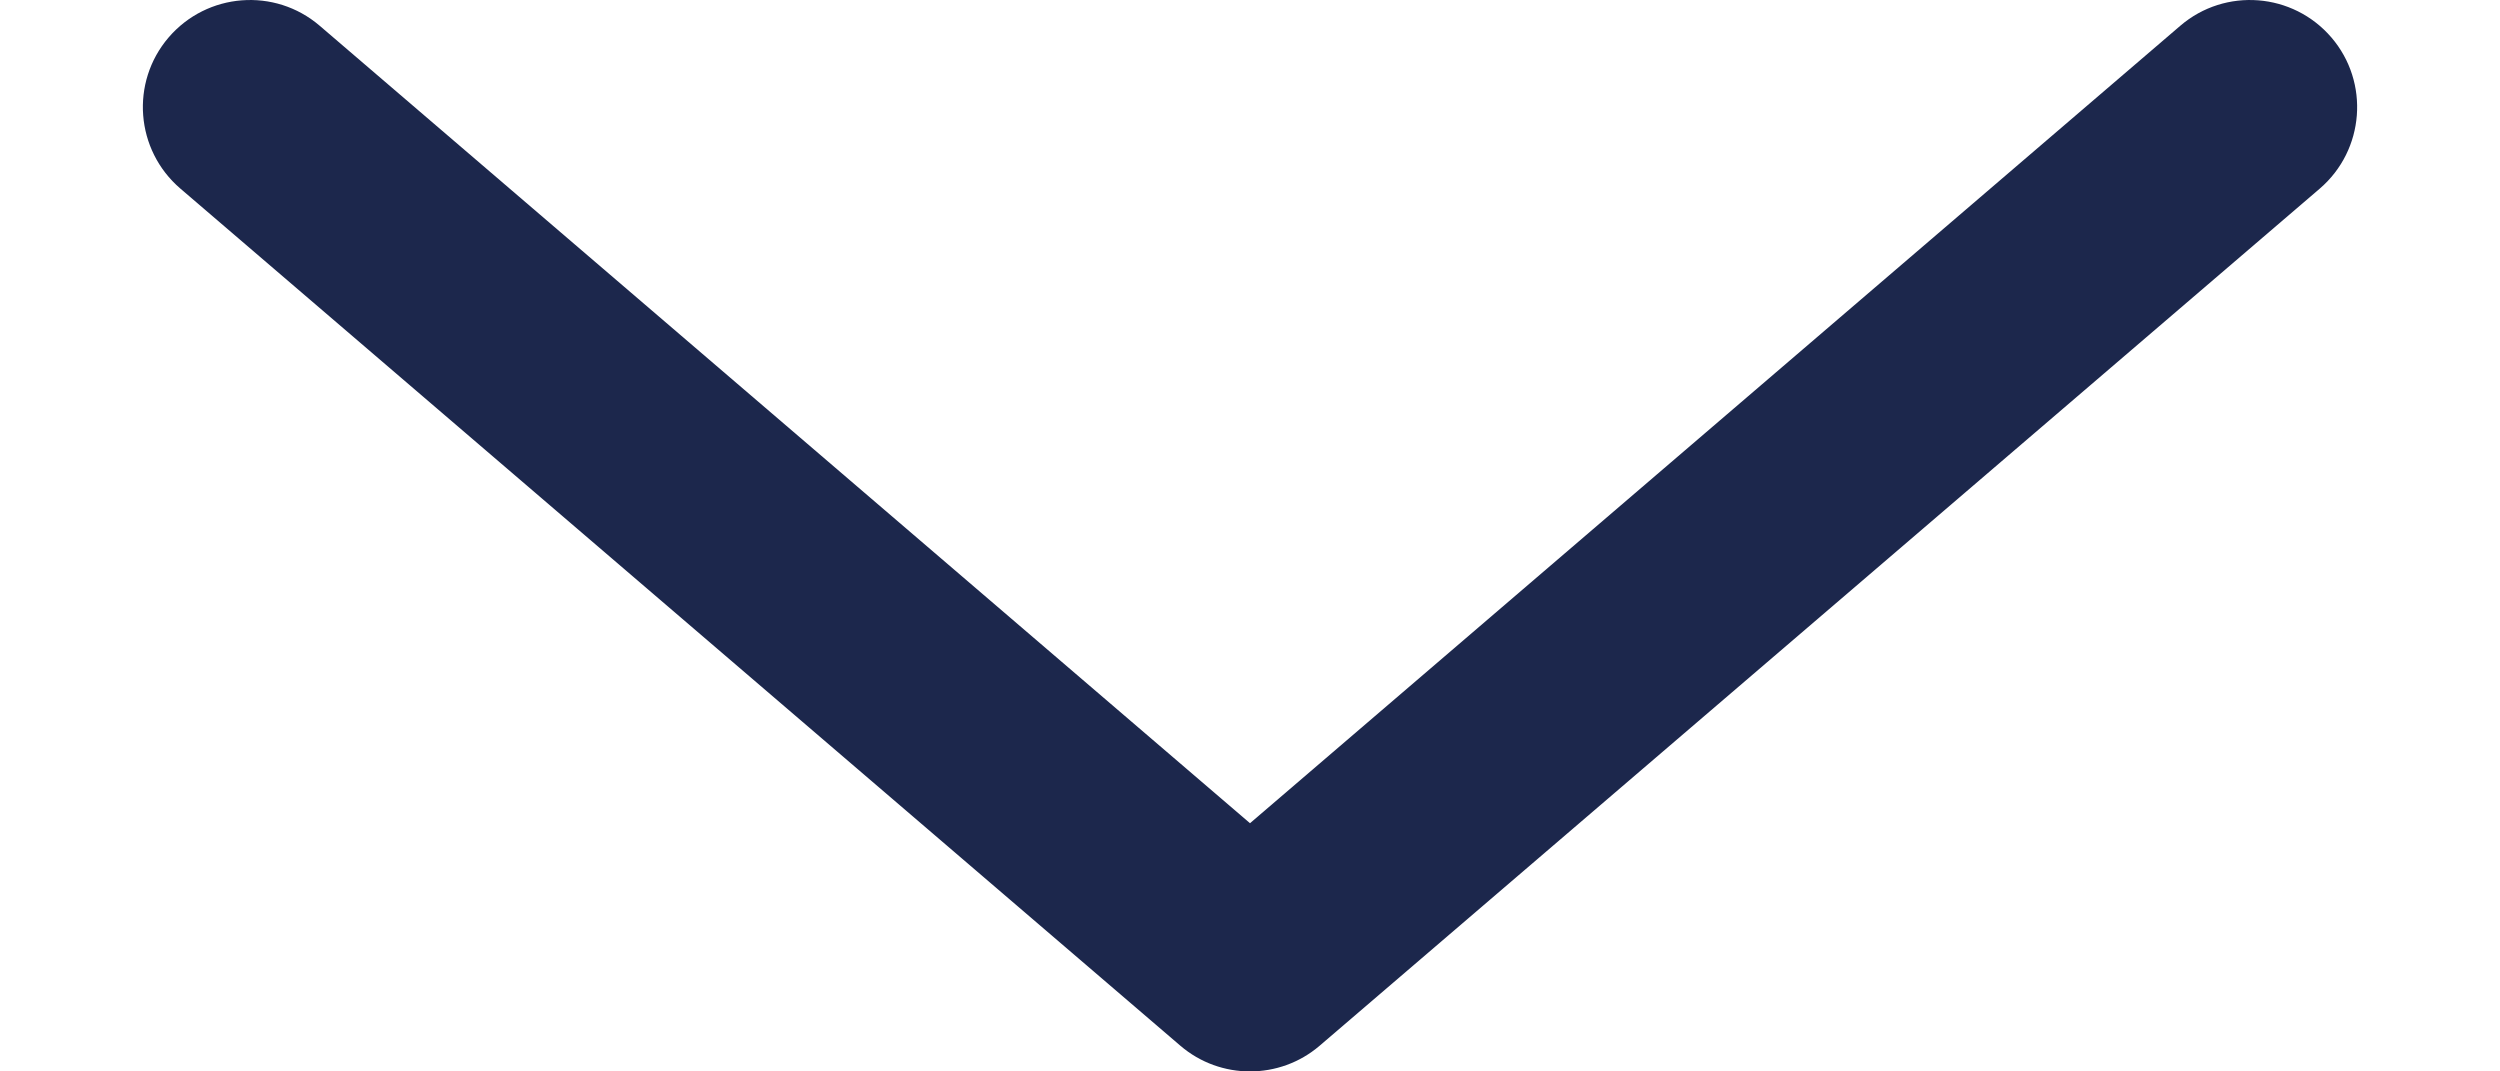 <svg width="14" height="6" viewBox="0 0 14 6" fill="none" xmlns="http://www.w3.org/2000/svg">
<path fill-rule="evenodd" clip-rule="evenodd" d="M13.056 0.21C13.271 0.461 13.242 0.84 12.991 1.056L7.39 5.856C7.166 6.048 6.834 6.048 6.61 5.856L1.01 1.056C0.758 0.84 0.729 0.461 0.944 0.21C1.16 -0.042 1.539 -0.071 1.79 0.144L7 4.61L12.21 0.144C12.461 -0.071 12.84 -0.042 13.056 0.21Z" fill="#1C274C"/>
</svg>
